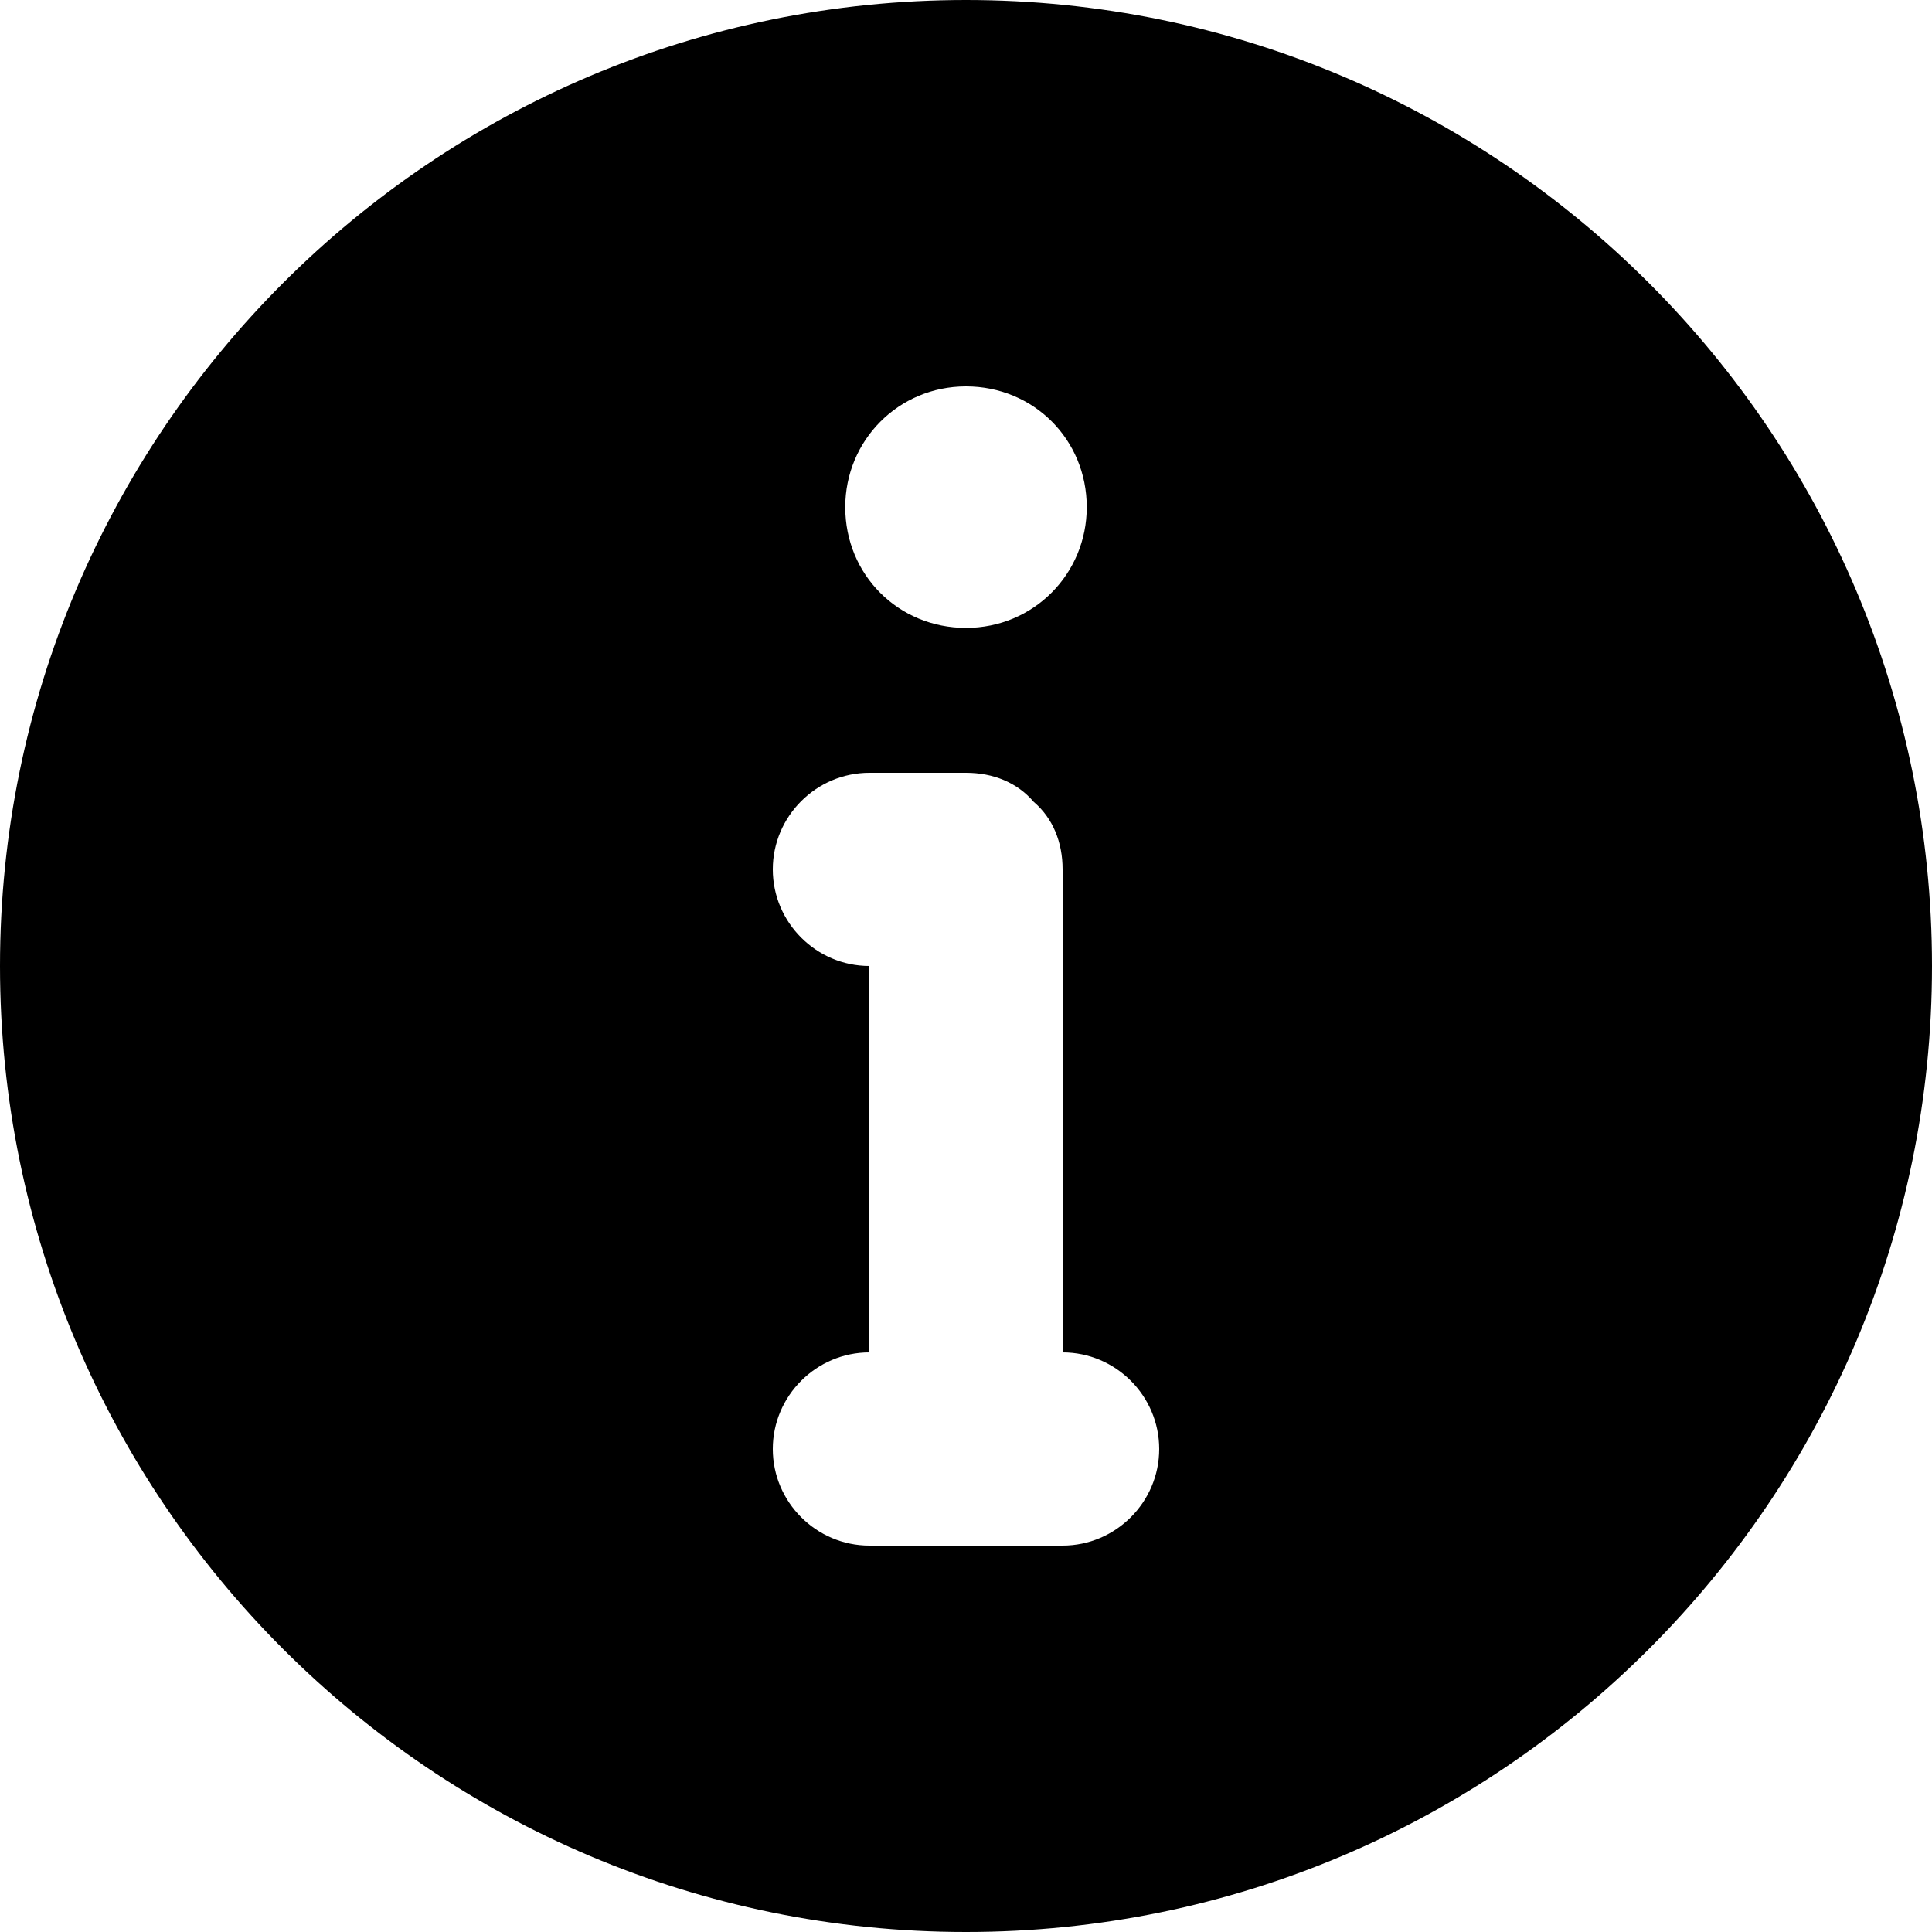 <svg viewBox="0 0 20 20" xmlns="http://www.w3.org/2000/svg"><path d="M10 20C4.48 20 0 15.52 0 10S4.48 0 10 0s10 4.48 10 10-4.48 10-10 10zm-1-6c-.55 0-1 .45-1 1s.45 1 1 1h2c.55 0 1-.45 1-1s-.45-1-1-1V9c0-.28-.1-.53-.3-.7-.17-.2-.42-.3-.7-.3H9c-.55 0-1 .45-1 1s.45 1 1 1v4zm1-7.5c.7 0 1.25-.56 1.25-1.25C11.25 4.55 10.7 4 10 4s-1.25.56-1.25 1.25c0 .7.55 1.25 1.25 1.25z" fill-rule="nonzero" fill="#000"/></svg>